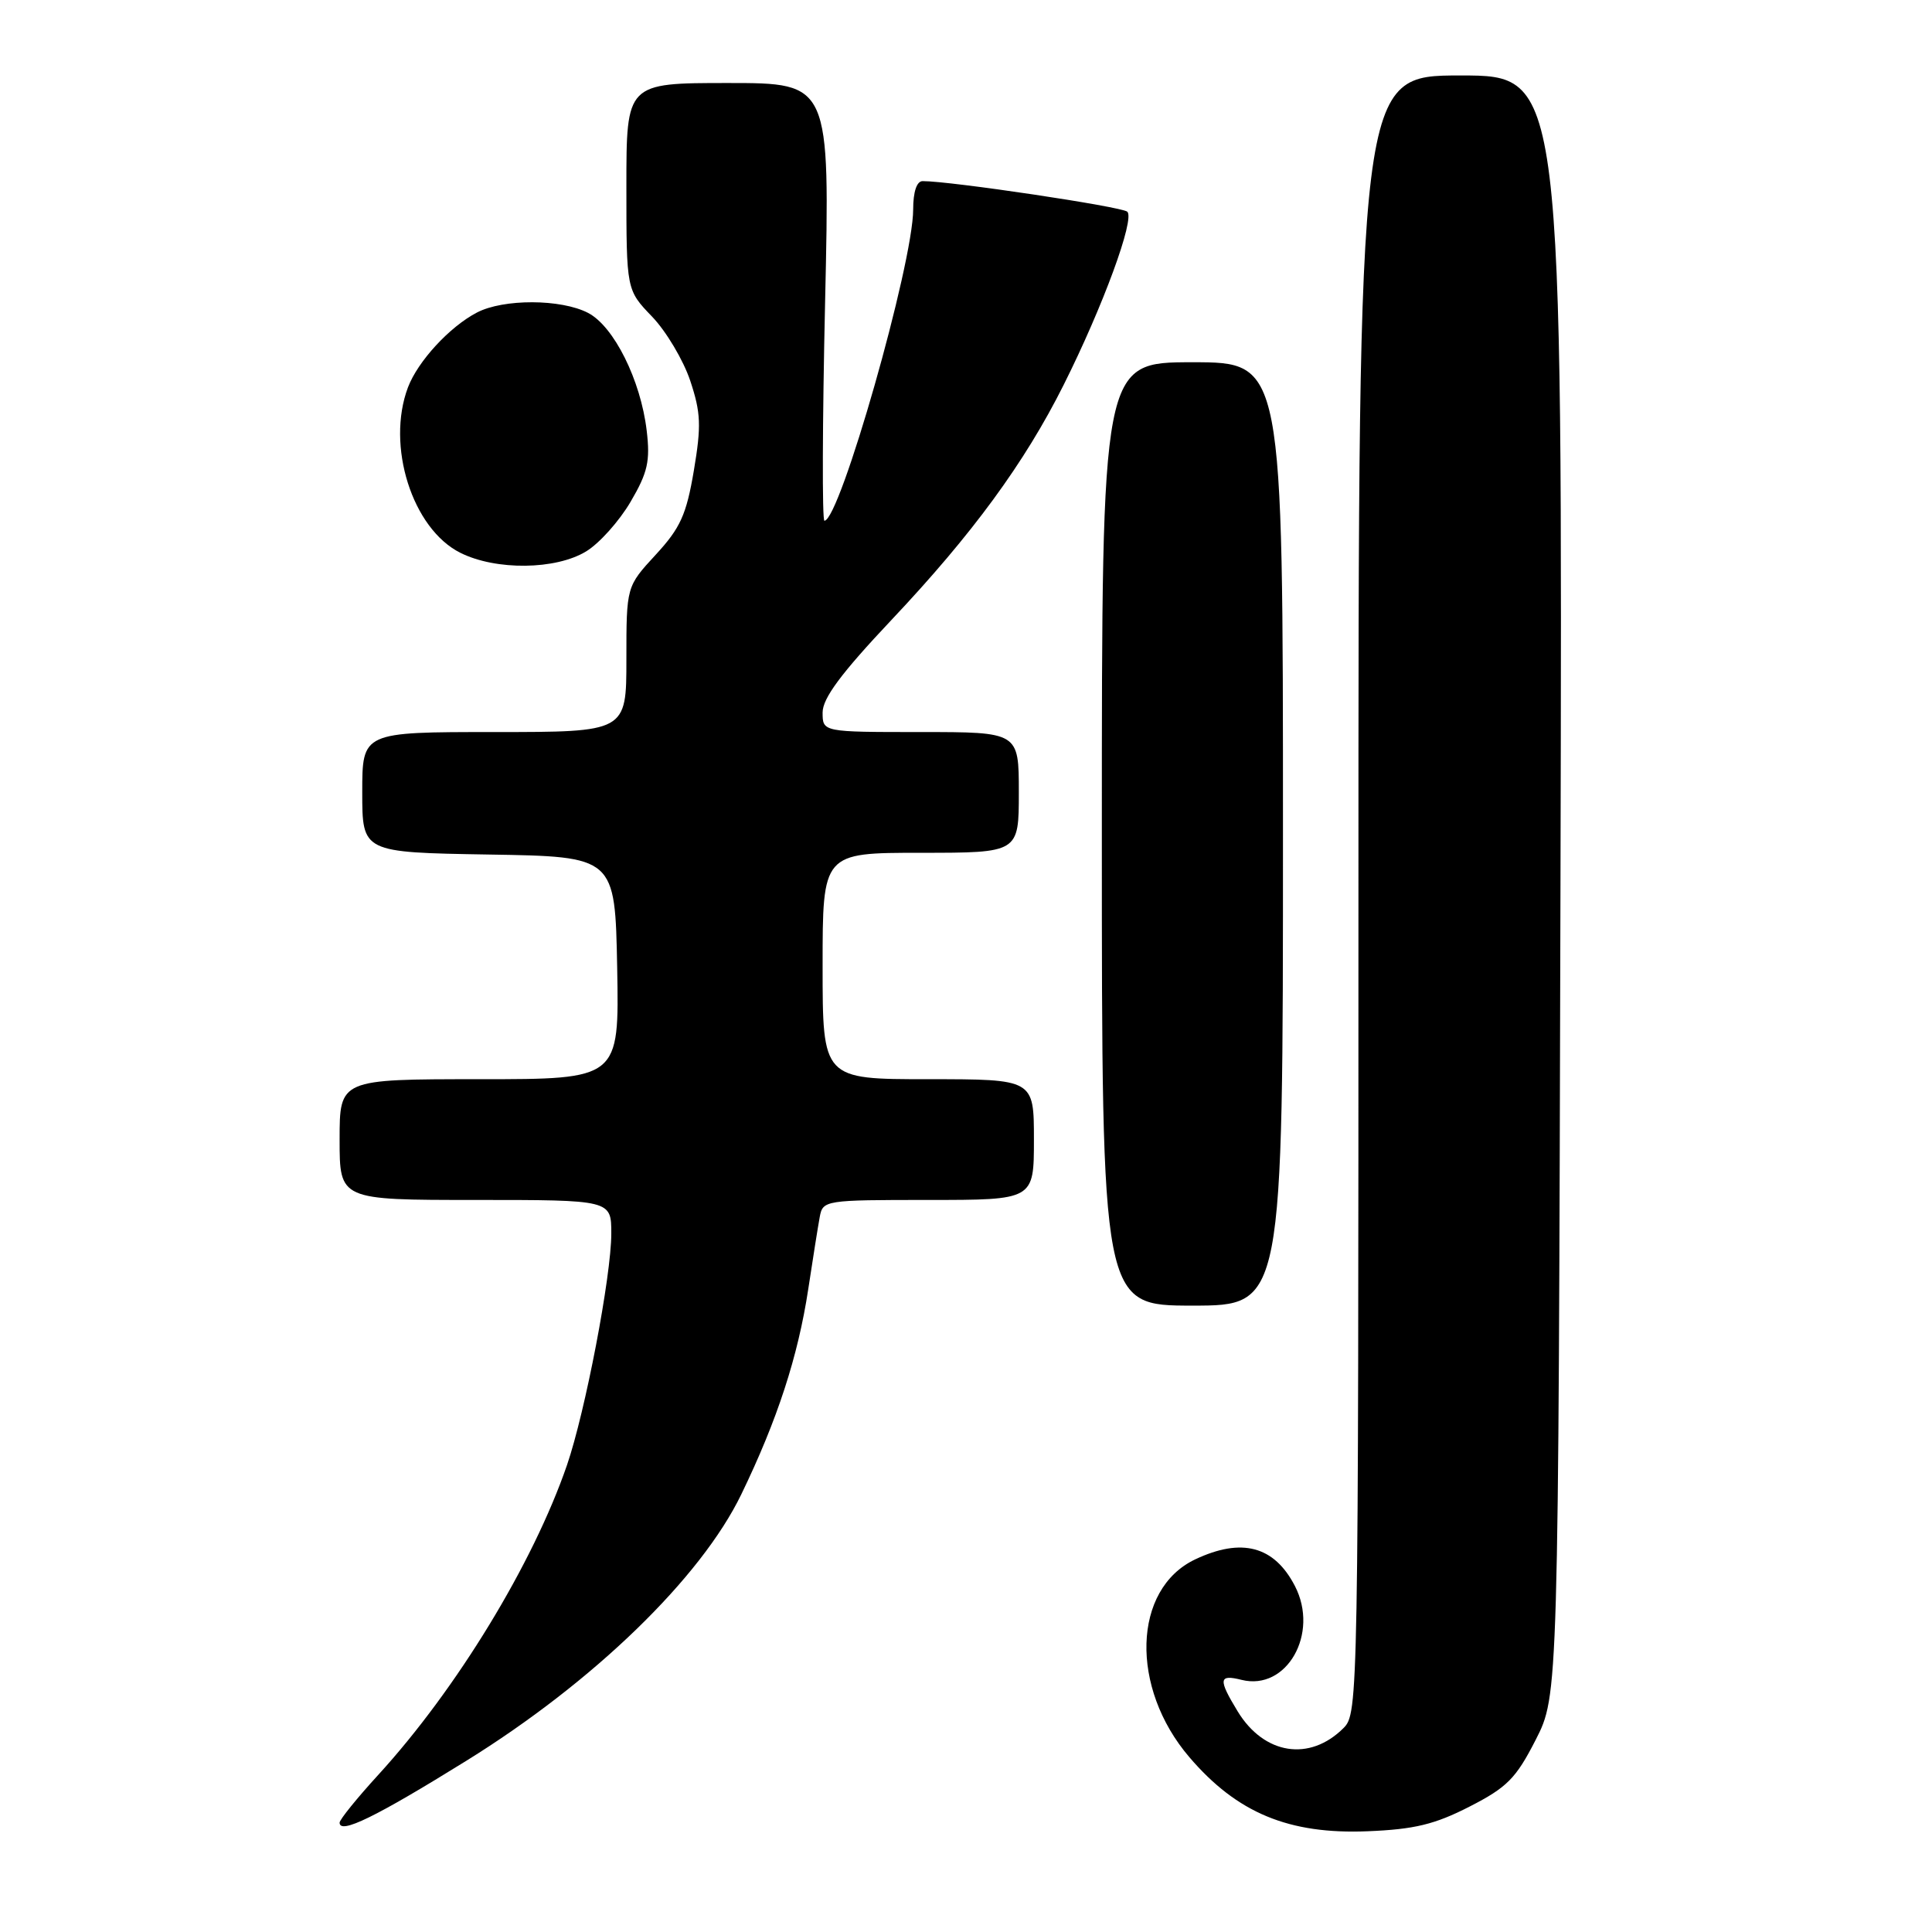 <?xml version="1.0" encoding="UTF-8" standalone="no"?>
<!DOCTYPE svg PUBLIC "-//W3C//DTD SVG 1.1//EN" "http://www.w3.org/Graphics/SVG/1.1/DTD/svg11.dtd" >
<svg xmlns="http://www.w3.org/2000/svg" xmlns:xlink="http://www.w3.org/1999/xlink" version="1.1" viewBox="0 0 256 256">
 <g >
 <path fill="currentColor"
d=" M 194.71 239.39 C 199.68 236.85 200.87 235.66 203.48 230.55 C 206.50 224.64 206.50 224.64 206.77 117.32 C 207.04 10.00 207.04 10.00 193.52 10.00 C 180.00 10.00 180.00 10.00 180.00 118.50 C 180.00 225.20 179.97 227.03 178.03 228.97 C 173.54 233.46 167.50 232.51 164.00 226.77 C 161.40 222.50 161.48 221.83 164.51 222.59 C 170.50 224.09 174.84 216.45 171.58 210.15 C 168.84 204.85 164.53 203.71 158.36 206.63 C 150.08 210.56 149.70 223.62 157.60 232.84 C 163.92 240.23 170.78 243.08 181.23 242.65 C 187.42 242.40 190.12 241.74 194.71 239.39 Z  M 61.78 233.32 C 78.64 222.87 92.87 209.08 98.23 198.00 C 103.00 188.15 105.74 179.75 107.10 170.80 C 107.71 166.78 108.39 162.49 108.62 161.25 C 109.03 159.04 109.31 159.00 123.02 159.00 C 137.00 159.00 137.00 159.00 137.00 151.00 C 137.00 143.00 137.00 143.00 123.00 143.00 C 109.00 143.00 109.00 143.00 109.00 128.00 C 109.00 113.00 109.00 113.00 122.00 113.00 C 135.00 113.00 135.00 113.00 135.00 105.00 C 135.00 97.00 135.00 97.00 122.00 97.00 C 109.00 97.00 109.00 97.00 109.00 94.41 C 109.00 92.52 111.46 89.21 118.11 82.16 C 128.84 70.79 135.76 61.34 140.94 51.00 C 146.14 40.62 150.41 29.00 149.37 28.05 C 148.63 27.38 125.95 23.99 122.25 24.00 C 121.47 24.00 121.00 25.42 121.00 27.75 C 121.00 34.92 111.28 69.00 109.24 69.00 C 108.93 69.00 108.97 55.95 109.33 40.00 C 109.98 11.00 109.98 11.00 96.49 11.00 C 83.00 11.00 83.00 11.00 83.00 24.71 C 83.00 38.42 83.00 38.42 86.41 41.96 C 88.28 43.91 90.55 47.73 91.46 50.45 C 92.87 54.69 92.94 56.41 91.94 62.35 C 90.95 68.20 90.16 69.96 86.88 73.51 C 83.00 77.72 83.00 77.72 83.00 87.36 C 83.00 97.00 83.00 97.00 65.50 97.00 C 48.00 97.00 48.00 97.00 48.00 104.98 C 48.00 112.95 48.00 112.95 64.75 113.23 C 81.50 113.50 81.50 113.50 81.78 128.25 C 82.05 143.00 82.05 143.00 63.53 143.00 C 45.00 143.00 45.00 143.00 45.00 151.00 C 45.00 159.00 45.00 159.00 63.00 159.00 C 81.00 159.00 81.00 159.00 81.00 163.45 C 81.00 169.08 77.55 187.08 75.13 194.13 C 70.63 207.20 60.51 223.81 50.13 235.17 C 47.31 238.25 45.00 241.11 45.00 241.51 C 45.00 243.10 49.74 240.79 61.78 233.32 Z  M 170.00 110.50 C 170.00 48.00 170.00 48.00 158.00 48.00 C 146.00 48.00 146.00 48.00 146.00 110.50 C 146.00 173.00 146.00 173.00 158.00 173.00 C 170.00 173.00 170.00 173.00 170.00 110.50 Z  M 77.67 73.06 C 79.42 72.00 82.06 69.04 83.55 66.50 C 85.83 62.61 86.17 61.11 85.69 57.06 C 84.90 50.37 81.34 43.23 77.92 41.46 C 74.33 39.60 66.71 39.58 63.20 41.41 C 59.57 43.30 55.37 47.87 54.06 51.32 C 51.14 59.06 54.62 70.06 61.00 73.25 C 65.72 75.61 73.64 75.52 77.67 73.06 Z "/>
</g>
</svg>